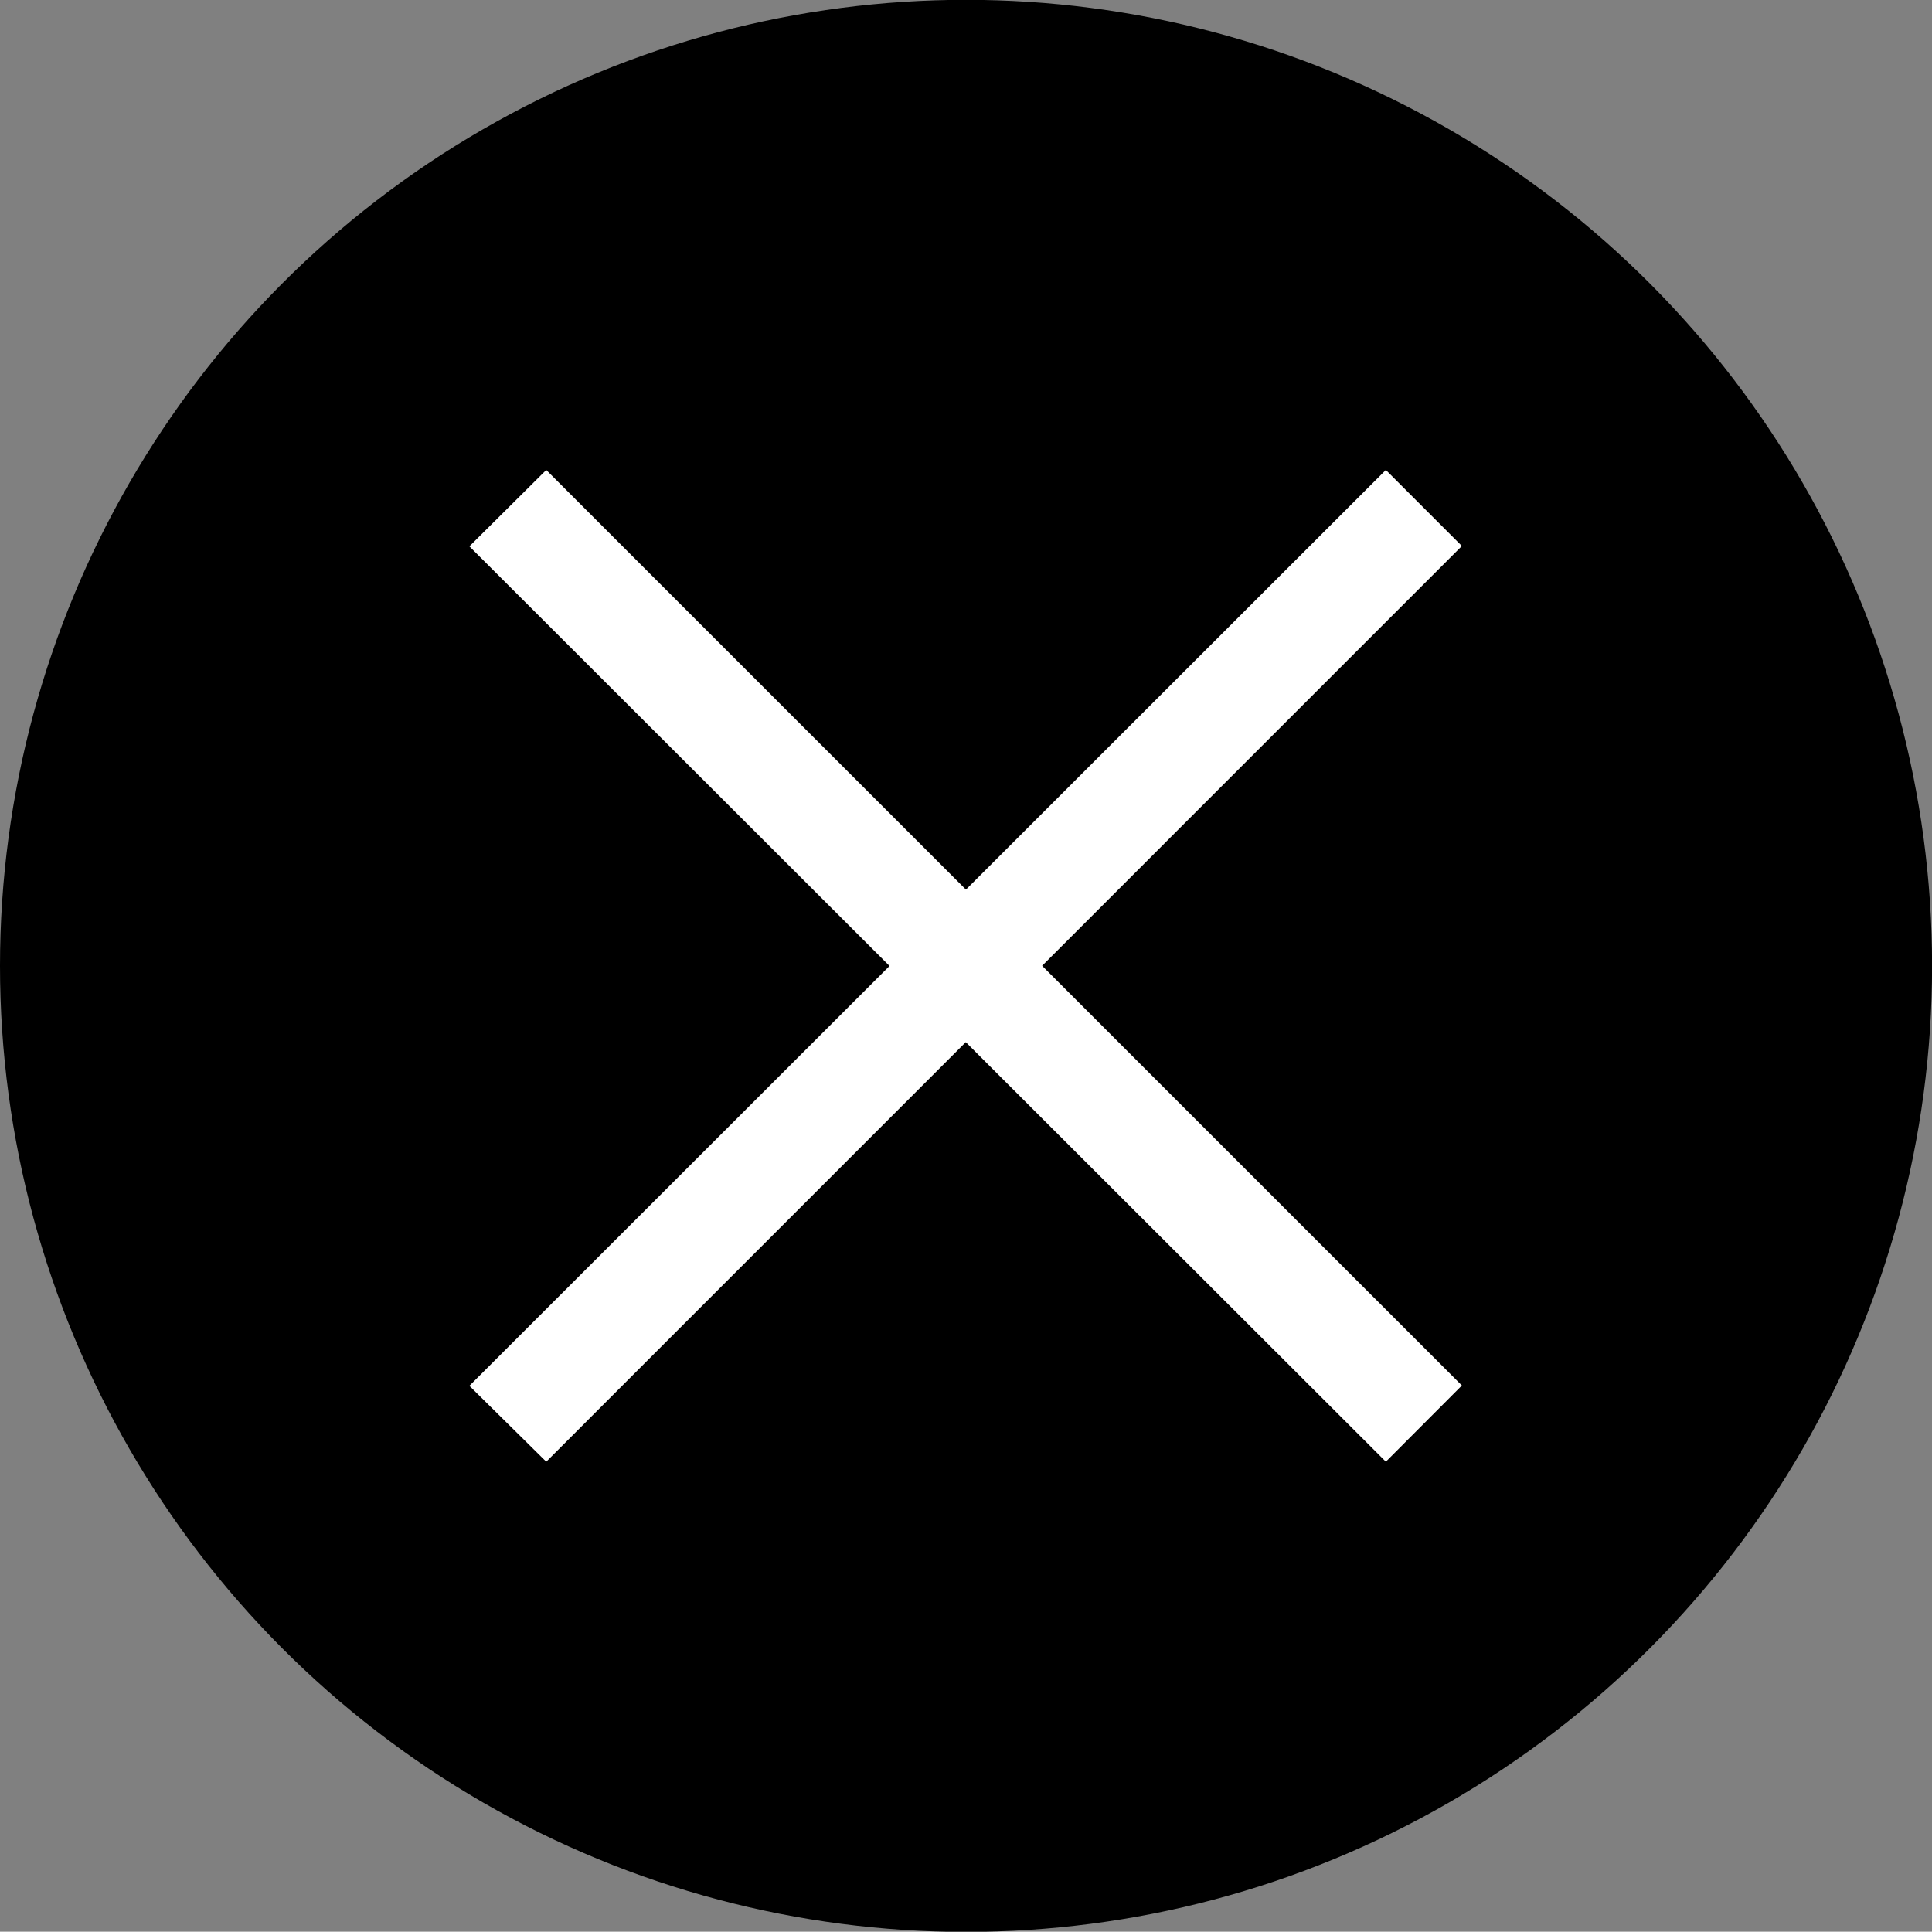<?xml version="1.0" encoding="utf-8"?>
<!-- Generator: Adobe Illustrator 16.0.0, SVG Export Plug-In . SVG Version: 6.00 Build 0)  -->
<!DOCTYPE svg PUBLIC "-//W3C//DTD SVG 1.1//EN" "http://www.w3.org/Graphics/SVG/1.1/DTD/svg11.dtd">
<svg version="1.1" id="close_bt_copie" xmlns="http://www.w3.org/2000/svg" xmlns:xlink="http://www.w3.org/1999/xlink" x="0px"
	 y="0px" width="23.379px" height="23.375px" viewBox="0 0 23.379 23.375" enable-background="new 0 0 23.379 23.375"
	 xml:space="preserve">
<rect x="0" y="0" width="23.379" height="23.375" fill="#808080" stroke="none"/>
<circle cx="11.69" cy="11.688" r="11.69"/>
<path id="burger_copie" fill="#FFFFFF" d="M17.69,16.766L6.61,5.687L5.68,6.611l11.09,11.077L17.69,16.766z M16.77,5.687L5.68,16.77
	l0.93,0.918L17.69,6.607L16.77,5.687z"/>
</svg>
